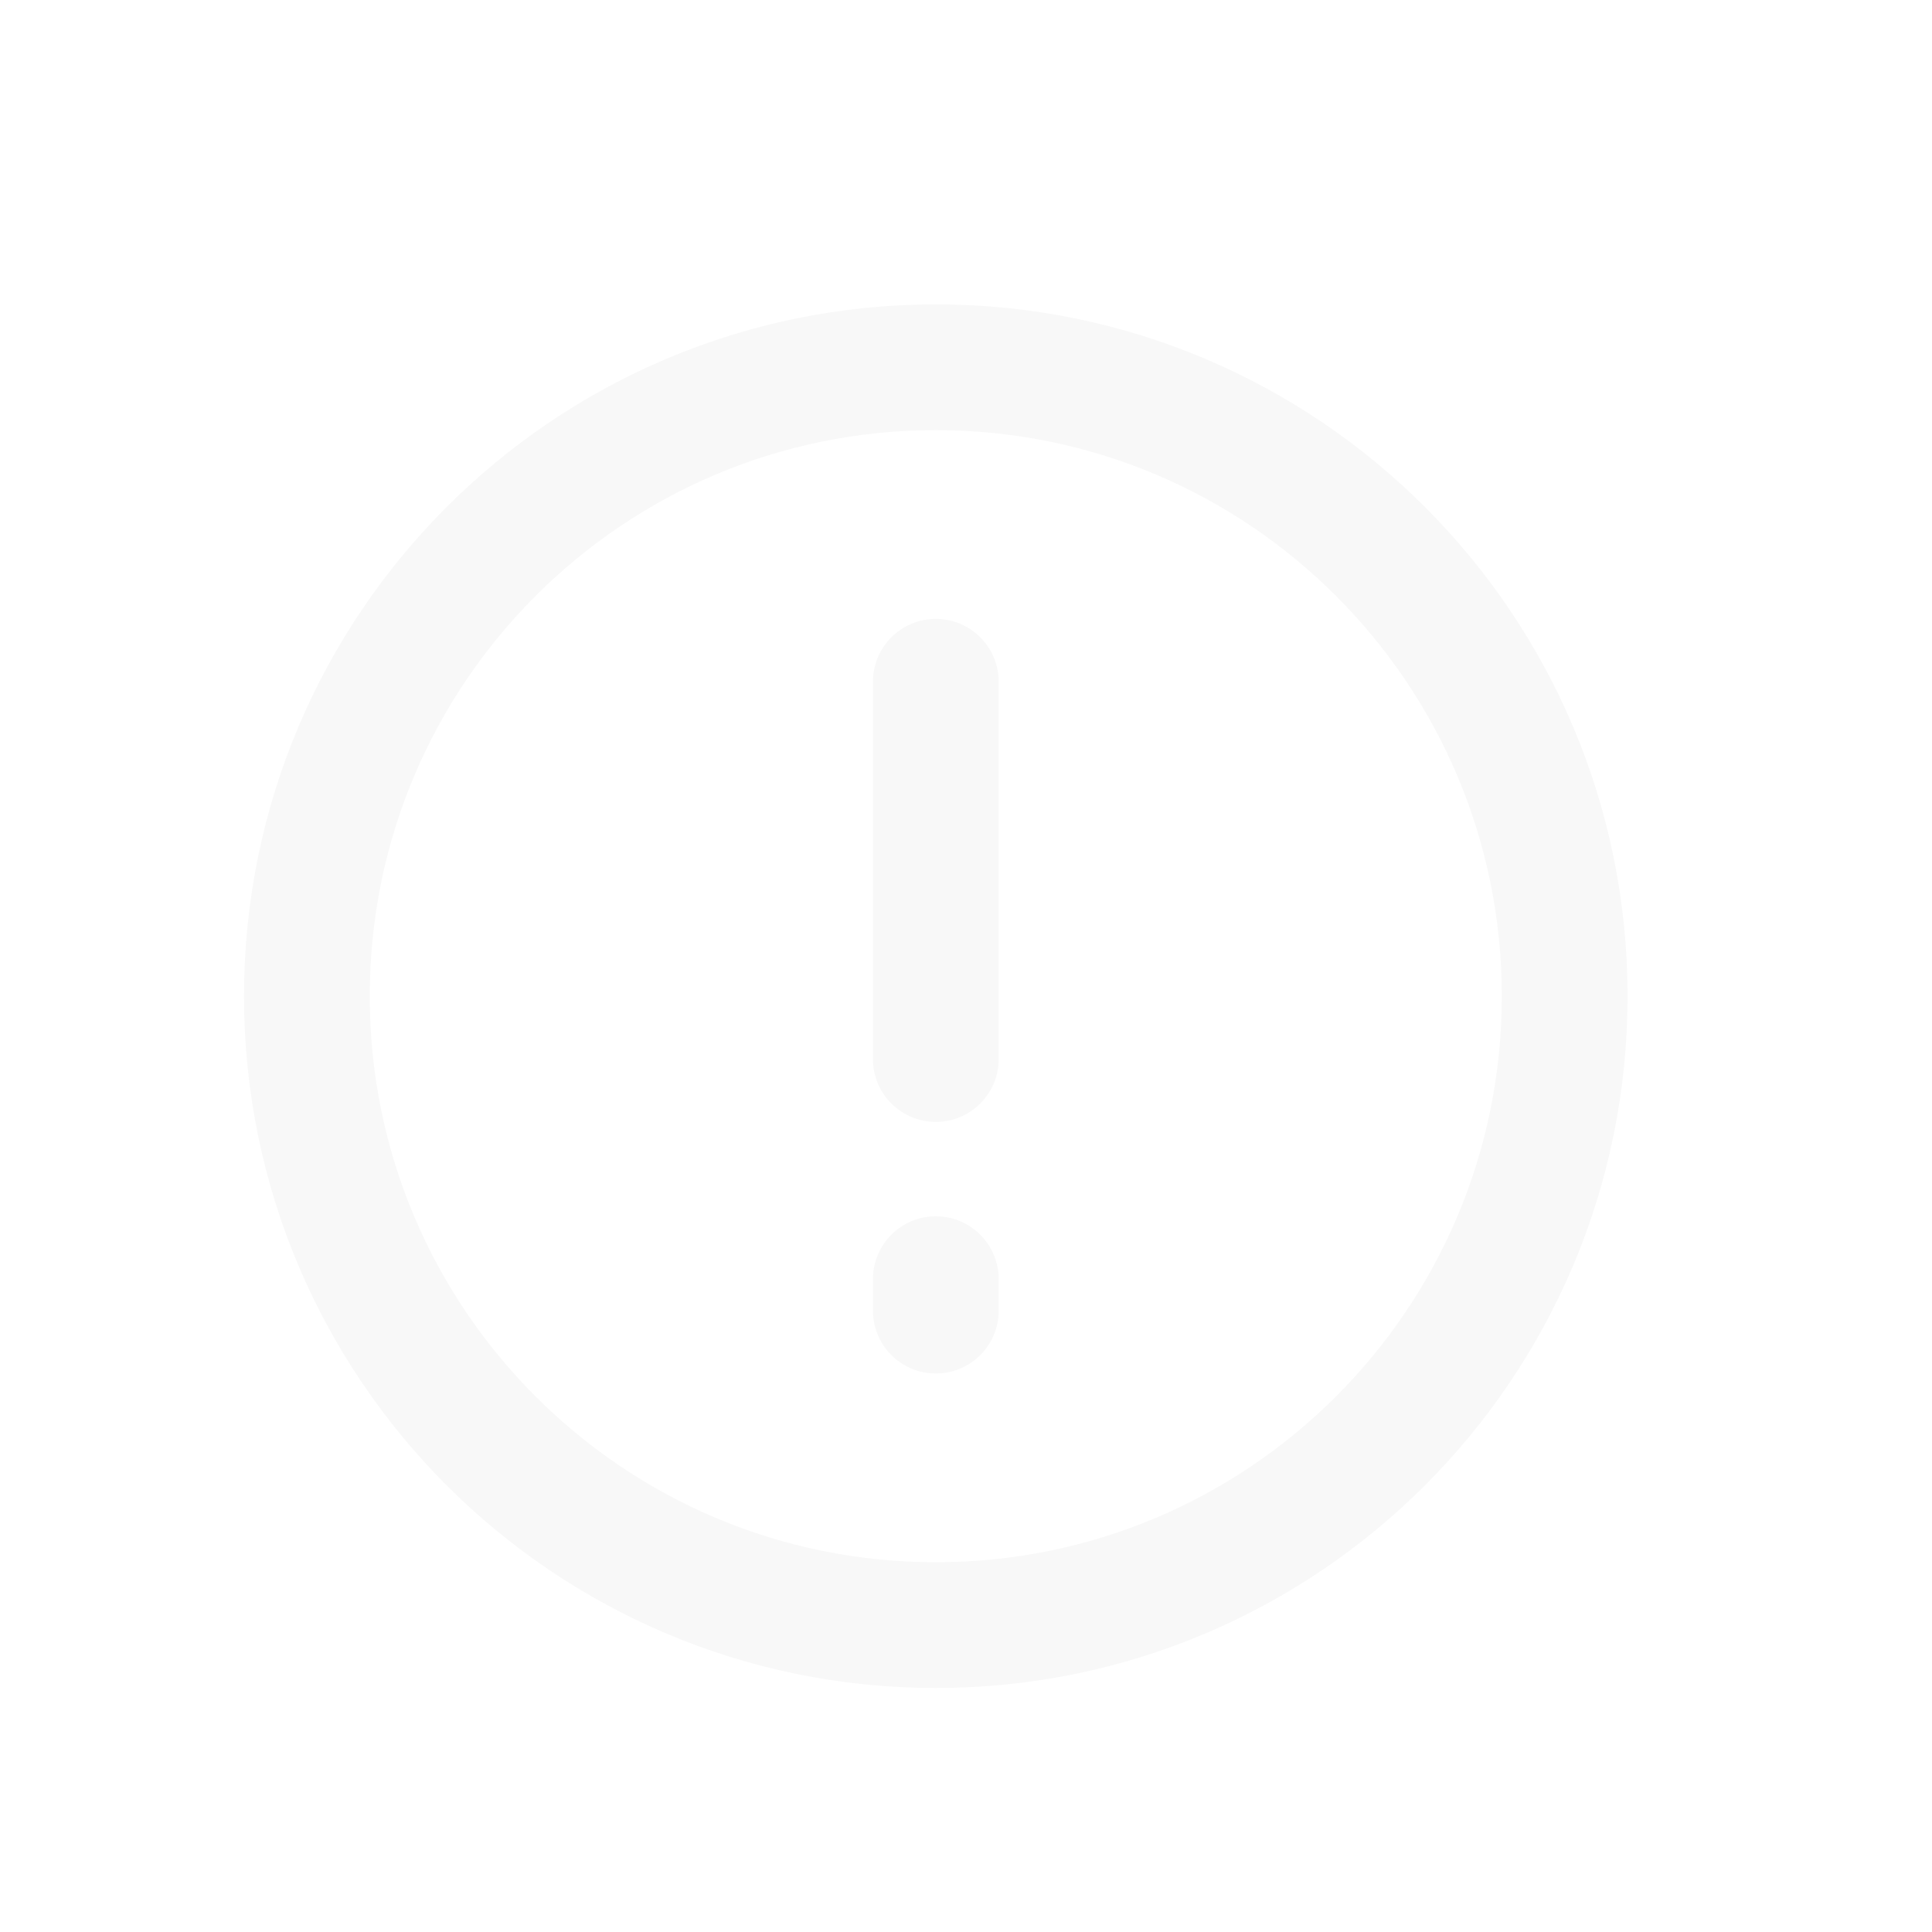 <svg width="32" height="32" viewBox="0 0 32 32" fill="none" xmlns="http://www.w3.org/2000/svg">
<g filter="url(#filter0_d_10_638)">
<path d="M15.5 22.917C21.253 22.917 25.916 18.253 25.916 12.5C25.916 6.747 21.253 2.083 15.5 2.083C9.747 2.083 5.083 6.747 5.083 12.5C5.083 18.253 9.747 22.917 15.5 22.917Z" stroke="#F8F8F8" stroke-width="2.083"/>
<path d="M15.5 7.292V13.541M15.5 17.187V17.708" stroke="#F8F8F8" stroke-width="2.083" stroke-linecap="round"/>
</g>
<defs>
<filter id="filter0_d_10_638" x="-1" y="0" width="33" height="33" filterUnits="userSpaceOnUse" color-interpolation-filters="sRGB">
<feFlood flood-opacity="0" result="BackgroundImageFix"/>
<feColorMatrix in="SourceAlpha" type="matrix" values="0 0 0 0 0 0 0 0 0 0 0 0 0 0 0 0 0 0 127 0" result="hardAlpha"/>
<feOffset dy="4"/>
<feGaussianBlur stdDeviation="2"/>
<feComposite in2="hardAlpha" operator="out"/>
<feColorMatrix type="matrix" values="0 0 0 0 0 0 0 0 0 0 0 0 0 0 0 0 0 0 0.25 0"/>
<feBlend mode="normal" in2="BackgroundImageFix" result="effect1_dropShadow_10_638"/>
<feBlend mode="normal" in="SourceGraphic" in2="effect1_dropShadow_10_638" result="shape"/>
</filter>
</defs>
</svg>
